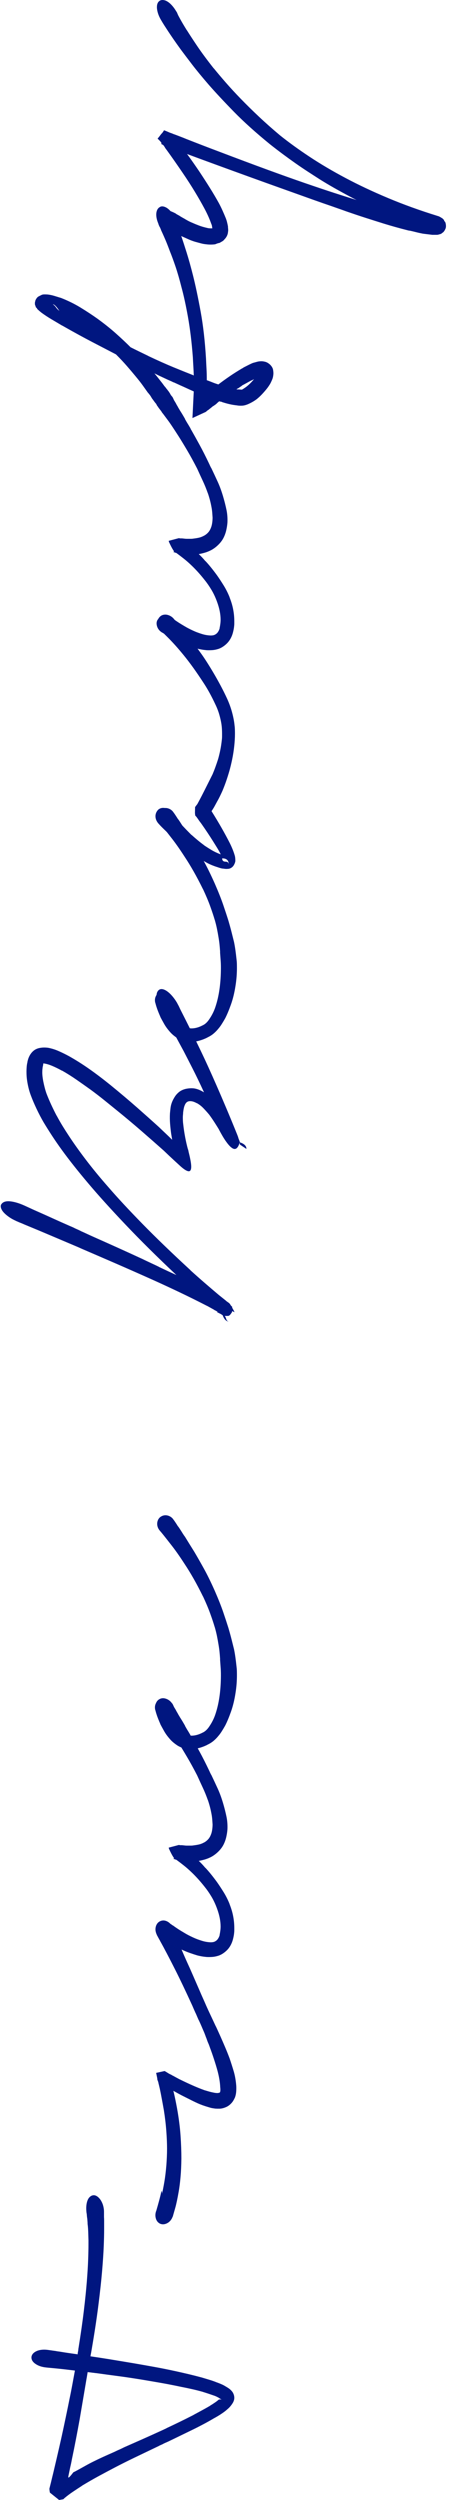 <svg width="68" height="378" viewBox="0 0 68 378" fill="none" xmlns="http://www.w3.org/2000/svg">
<path fillRule="evenodd" clipRule="evenodd" d="M14.037 331.935C14.223 331.895 14.405 331.923 14.585 332.015C14.765 332.109 14.934 332.252 15.093 332.444C15.253 332.636 15.39 332.87 15.502 333.141C15.615 333.414 15.691 333.717 15.731 334.049C15.744 334.181 15.751 334.305 15.751 334.417V334.865V335.225C15.764 335.37 15.771 335.557 15.771 335.783V336.42V337.118C15.771 337.769 15.751 338.603 15.711 339.62C15.672 340.636 15.589 341.892 15.463 343.387C15.336 344.882 15.143 346.645 14.884 348.679C14.625 350.712 14.263 353.071 13.797 355.755C13.771 355.861 13.755 355.941 13.748 355.994C13.741 356.048 13.731 356.107 13.718 356.173C13.718 356.187 13.715 356.201 13.708 356.213C13.701 356.227 13.698 356.247 13.698 356.274C14.535 356.393 15.466 356.536 16.489 356.702C17.512 356.869 18.734 357.071 20.156 357.31C21.086 357.469 22.09 357.646 23.166 357.838C24.242 358.031 25.392 358.26 26.614 358.526C27.226 358.658 27.866 358.805 28.538 358.964C29.209 359.125 29.89 359.297 30.581 359.482C30.927 359.589 31.278 359.695 31.637 359.801C31.996 359.907 32.349 360.028 32.694 360.16H32.674C32.873 360.227 33.08 360.303 33.292 360.389C33.504 360.476 33.69 360.558 33.849 360.638C34.036 360.744 34.248 360.871 34.488 361.017C34.727 361.163 34.926 361.329 35.085 361.516C35.231 361.675 35.342 361.871 35.415 362.103C35.487 362.336 35.504 362.565 35.464 362.791C35.425 362.965 35.368 363.117 35.295 363.25C35.221 363.383 35.138 363.509 35.046 363.629C34.899 363.828 34.754 363.994 34.608 364.127C34.461 364.259 34.308 364.392 34.149 364.525C33.91 364.712 33.64 364.901 33.342 365.093C33.042 365.286 32.72 365.475 32.375 365.661C31.857 365.968 31.315 366.27 30.75 366.568C30.186 366.867 29.671 367.13 29.205 367.355C28.514 367.688 27.858 368.007 27.233 368.312C26.608 368.618 26.016 368.903 25.458 369.17L24.78 369.469H24.8C24.681 369.535 24.558 369.595 24.432 369.648C24.306 369.701 24.189 369.755 24.083 369.807H24.103C22.654 370.499 21.399 371.1 20.335 371.611C19.273 372.122 18.31 372.605 17.445 373.056C16.582 373.508 15.751 373.949 14.954 374.381C14.157 374.814 13.306 375.302 12.402 375.847H12.422C12.011 376.113 11.565 376.405 11.087 376.724C10.609 377.043 10.157 377.382 9.732 377.74C9.719 377.767 9.699 377.79 9.672 377.811C9.646 377.83 9.619 377.853 9.592 377.88L8.954 378L7.559 376.884C7.533 376.763 7.516 376.671 7.509 376.604C7.503 376.538 7.496 376.475 7.489 376.415C7.483 376.356 7.48 376.312 7.48 376.286C7.546 376.032 7.622 375.731 7.709 375.379C7.795 375.026 7.871 374.711 7.937 374.431C7.977 374.272 8.017 374.11 8.057 373.944C8.097 373.777 8.137 373.607 8.177 373.435C8.469 372.199 8.731 371.073 8.964 370.056C9.197 369.04 9.406 368.097 9.592 367.226C9.778 366.356 9.948 365.551 10.1 364.815C10.253 364.077 10.397 363.376 10.529 362.711C10.622 362.273 10.701 361.881 10.768 361.535C10.835 361.19 10.897 360.858 10.957 360.539C11.017 360.22 11.077 359.895 11.137 359.562C11.197 359.23 11.266 358.851 11.346 358.426C10.137 358.279 9.19 358.174 8.506 358.107C7.821 358.041 7.333 357.994 7.041 357.968C6.974 357.954 6.914 357.947 6.861 357.947C6.237 357.867 5.722 357.678 5.317 357.379C4.911 357.081 4.729 356.738 4.768 356.353C4.795 356.167 4.875 356.001 5.007 355.855C5.141 355.709 5.317 355.586 5.535 355.486C5.755 355.386 6.008 355.32 6.293 355.286C6.579 355.253 6.881 355.257 7.2 355.297L8.475 355.477C8.582 355.503 8.698 355.522 8.824 355.536C8.951 355.549 9.087 355.568 9.233 355.596C9.539 355.649 9.898 355.705 10.31 355.765C10.721 355.825 11.207 355.894 11.764 355.974V355.844C11.764 355.798 11.772 355.755 11.785 355.716C11.797 355.662 11.807 355.612 11.815 355.566C11.822 355.52 11.831 355.463 11.845 355.396C11.858 355.33 11.865 355.27 11.865 355.217C11.865 355.164 11.871 355.11 11.884 355.058V355.077C12.23 352.925 12.503 351.018 12.701 349.356C12.901 347.696 13.05 346.231 13.15 344.961C13.25 343.693 13.317 342.6 13.349 341.683C13.383 340.766 13.399 339.975 13.399 339.31V338.733C13.386 338.228 13.373 337.799 13.36 337.447C13.346 337.095 13.326 336.786 13.3 336.521V336.54C13.287 336.46 13.277 336.377 13.27 336.291C13.263 336.205 13.26 336.108 13.26 336.002C13.246 335.856 13.236 335.726 13.23 335.614C13.223 335.5 13.206 335.37 13.18 335.225C13.167 335.118 13.156 335.009 13.15 334.895C13.143 334.783 13.127 334.666 13.099 334.547C13.099 334.52 13.096 334.484 13.09 334.437C13.083 334.391 13.08 334.355 13.08 334.328C13.053 334.035 13.053 333.753 13.08 333.48C13.107 333.208 13.159 332.962 13.24 332.743C13.32 332.524 13.429 332.344 13.569 332.205C13.708 332.066 13.864 331.975 14.037 331.935V331.935ZM13.978 358.745L13.658 358.706L13.34 358.666C13.326 358.666 13.317 358.662 13.31 358.656C13.303 358.649 13.293 358.645 13.28 358.645C13.254 358.805 13.226 358.965 13.2 359.125C13.174 359.283 13.148 359.442 13.12 359.603V359.583C12.96 360.54 12.791 361.539 12.612 362.582C12.432 363.626 12.25 364.699 12.064 365.802C11.891 366.759 11.709 367.739 11.515 368.742C11.323 369.746 11.114 370.785 10.887 371.86C10.847 372.087 10.804 372.306 10.758 372.519C10.712 372.732 10.662 372.951 10.609 373.177C10.569 373.362 10.529 373.555 10.489 373.755C10.449 373.954 10.409 374.147 10.369 374.333C10.357 374.399 10.347 374.462 10.34 374.522C10.333 374.582 10.35 374.608 10.389 374.602C10.429 374.595 10.506 374.532 10.618 374.413C10.732 374.294 10.895 374.093 11.107 373.814C11.16 373.788 11.22 373.757 11.286 373.725C11.353 373.692 11.399 373.669 11.426 373.655C11.918 373.389 12.406 373.12 12.891 372.847C13.376 372.575 13.811 372.346 14.196 372.159C14.675 371.921 15.156 371.692 15.641 371.472C16.127 371.252 16.595 371.044 17.047 370.845C17.206 370.778 17.365 370.706 17.526 370.626C17.685 370.545 17.844 370.473 18.004 370.405C18.07 370.379 18.194 370.323 18.373 370.237C18.552 370.151 18.695 370.081 18.801 370.027C19.585 369.682 20.459 369.297 21.422 368.871C22.385 368.445 23.505 367.941 24.78 367.356L24.941 367.276C25.047 367.236 25.153 367.184 25.259 367.117C25.831 366.851 26.445 366.559 27.103 366.24C27.761 365.921 28.455 365.576 29.186 365.203C29.238 365.177 29.299 365.144 29.365 365.104C29.432 365.064 29.492 365.031 29.545 365.005C29.89 364.818 30.259 364.618 30.65 364.406C31.043 364.194 31.431 363.975 31.817 363.749H31.797C32.063 363.589 32.312 363.43 32.544 363.269C32.777 363.111 32.967 362.965 33.113 362.832C33.179 362.805 33.255 362.792 33.342 362.792C33.428 362.792 33.504 362.805 33.57 362.832C33.518 362.792 33.451 362.749 33.372 362.702C33.292 362.656 33.206 362.6 33.113 362.533C32.82 362.373 32.588 362.267 32.415 362.214C32.109 362.107 31.817 362.008 31.538 361.915C31.258 361.822 30.987 361.736 30.72 361.655H30.74C30.17 361.496 29.618 361.356 29.086 361.237C28.555 361.117 28.017 361.005 27.471 360.899C26.409 360.673 25.405 360.477 24.462 360.31C23.519 360.145 22.608 359.988 21.731 359.842C20.375 359.616 19.094 359.423 17.884 359.264C16.675 359.104 15.592 358.959 14.634 358.824C14.568 358.813 14.508 358.805 14.455 358.805C14.402 358.805 14.349 358.799 14.296 358.784C14.243 358.773 14.19 358.765 14.137 358.765C14.084 358.765 14.031 358.759 13.977 358.745L13.978 358.745Z" fill="#001680"/>
<path fillRule="evenodd" clipRule="evenodd" d="M23.744 292.529C23.611 292.238 23.544 291.972 23.544 291.732C23.544 291.453 23.604 291.205 23.724 290.984C23.844 290.765 24.01 290.604 24.222 290.497C24.581 290.325 24.946 290.331 25.319 290.517C25.69 290.703 25.977 291.016 26.176 291.453C26.189 291.48 26.195 291.497 26.195 291.503C26.195 291.51 26.202 291.527 26.215 291.553C26.229 291.579 26.242 291.614 26.255 291.652C26.269 291.692 26.269 291.712 26.255 291.712C26.282 291.807 26.335 291.939 26.415 292.111C26.494 292.284 26.613 292.577 26.774 292.988C26.92 293.361 27.115 293.845 27.362 294.443C27.608 295.041 27.936 295.799 28.348 296.715C28.614 297.287 28.907 297.941 29.225 298.679C29.544 299.417 29.897 300.224 30.281 301.101C30.388 301.353 30.498 301.606 30.611 301.858C30.723 302.111 30.839 302.37 30.959 302.636C31.145 303.074 31.348 303.53 31.567 304.001C31.787 304.473 32.016 304.96 32.255 305.466L32.674 306.364V306.344C32.793 306.596 32.913 306.855 33.032 307.121C33.151 307.387 33.272 307.652 33.392 307.917C33.617 308.423 33.846 308.948 34.078 309.493C34.312 310.038 34.54 310.608 34.766 311.206C34.979 311.831 35.185 312.476 35.384 313.14C35.584 313.804 35.716 314.555 35.783 315.393C35.796 315.672 35.793 315.954 35.773 316.24C35.753 316.525 35.696 316.808 35.604 317.087C35.523 317.273 35.434 317.45 35.334 317.616C35.235 317.782 35.112 317.937 34.966 318.083C34.687 318.363 34.381 318.555 34.049 318.661H34.069C33.776 318.768 33.514 318.824 33.282 318.831C33.049 318.837 32.826 318.833 32.614 318.821C32.414 318.794 32.278 318.774 32.205 318.761C32.132 318.747 32.063 318.734 31.996 318.721C31.983 318.721 31.969 318.718 31.956 318.711C31.943 318.705 31.93 318.701 31.916 318.701L31.577 318.602C30.939 318.415 30.408 318.225 29.983 318.033C29.557 317.841 29.139 317.639 28.727 317.426C28.514 317.319 28.328 317.226 28.169 317.147C28.009 317.067 27.843 316.984 27.671 316.897C27.498 316.81 27.301 316.707 27.082 316.588C26.863 316.469 26.587 316.316 26.255 316.13C26.362 316.555 26.458 316.977 26.544 317.395C26.63 317.814 26.721 318.276 26.814 318.781C27.079 320.256 27.255 321.621 27.341 322.877C27.428 324.132 27.471 325.292 27.471 326.356C27.459 327.418 27.415 328.359 27.341 329.175C27.269 329.993 27.179 330.707 27.072 331.318C26.887 332.395 26.71 333.229 26.544 333.821C26.378 334.412 26.262 334.82 26.195 335.046C26.195 335.073 26.192 335.09 26.186 335.096C26.179 335.102 26.176 335.113 26.176 335.125C26.176 335.14 26.169 335.145 26.156 335.145C25.983 335.611 25.707 335.942 25.329 336.142C24.949 336.342 24.588 336.368 24.242 336.222C23.923 336.063 23.71 335.801 23.604 335.434C23.498 335.07 23.511 334.694 23.644 334.308V334.348C24.03 333.02 24.272 332.115 24.371 331.638C24.471 331.159 24.528 331.173 24.542 331.678C24.648 331.226 24.764 330.634 24.89 329.903C25.016 329.173 25.118 328.322 25.198 327.352C25.226 326.981 25.249 326.581 25.269 326.155C25.289 325.731 25.299 325.299 25.299 324.86C25.299 324.103 25.262 323.223 25.188 322.219C25.115 321.215 24.992 320.169 24.82 319.08C24.674 318.257 24.535 317.495 24.401 316.798C24.269 316.1 24.136 315.499 24.003 314.993C24.003 314.981 23.996 314.941 23.983 314.874C23.97 314.808 23.95 314.755 23.923 314.715C23.923 314.702 23.92 314.678 23.914 314.645C23.907 314.613 23.903 314.589 23.903 314.575C23.903 314.602 23.897 314.602 23.883 314.575L23.844 314.535C23.844 314.495 23.837 314.422 23.823 314.316C23.811 314.209 23.791 314.097 23.764 313.978C23.738 313.858 23.713 313.744 23.694 313.638C23.673 313.532 23.657 313.459 23.644 313.419L24.92 313.14C24.933 313.14 24.979 313.164 25.059 313.21C25.138 313.257 25.226 313.309 25.319 313.37C25.412 313.429 25.498 313.482 25.577 313.529C25.657 313.576 25.704 313.599 25.717 313.599L25.836 313.658C25.904 313.686 25.967 313.718 26.026 313.758C26.086 313.799 26.143 313.83 26.195 313.858L26.176 313.838C26.242 313.865 26.285 313.888 26.305 313.908C26.325 313.928 26.382 313.957 26.474 313.997C26.581 314.064 26.701 314.13 26.834 314.196C26.966 314.263 27.072 314.323 27.152 314.376L27.132 314.356C27.916 314.742 28.61 315.067 29.215 315.332C29.82 315.599 30.381 315.824 30.899 316.011H30.879C31.105 316.077 31.332 316.144 31.557 316.209C31.783 316.276 32.029 316.336 32.295 316.389C32.401 316.415 32.513 316.436 32.634 316.449C32.753 316.462 32.84 316.469 32.893 316.469C33.052 316.469 33.178 316.442 33.271 316.389C33.325 316.362 33.358 316.276 33.372 316.13C33.385 315.984 33.378 315.805 33.352 315.592C33.339 315.22 33.294 314.818 33.221 314.385C33.148 313.955 33.052 313.519 32.933 313.079C32.787 312.549 32.614 311.978 32.414 311.366C32.215 310.754 32.023 310.204 31.837 309.711C31.783 309.566 31.733 309.426 31.687 309.292C31.64 309.16 31.584 309.021 31.517 308.874C31.451 308.729 31.395 308.582 31.348 308.436C31.302 308.29 31.252 308.157 31.199 308.037C31.172 307.984 31.152 307.932 31.139 307.877C31.125 307.825 31.105 307.771 31.079 307.719C31.052 307.639 31.026 307.566 30.999 307.499C30.972 307.433 30.946 307.367 30.919 307.3C30.773 306.968 30.637 306.652 30.511 306.352C30.384 306.054 30.248 305.751 30.102 305.446V305.466C30.022 305.293 29.946 305.121 29.873 304.948C29.8 304.775 29.724 304.596 29.643 304.41V304.43C29.564 304.257 29.478 304.064 29.384 303.852C29.292 303.64 29.205 303.439 29.126 303.253C28.089 300.994 27.225 299.183 26.534 297.823C25.843 296.46 25.325 295.46 24.979 294.822C24.834 294.542 24.708 294.307 24.601 294.115C24.495 293.922 24.401 293.752 24.321 293.606C24.308 293.58 24.295 293.556 24.281 293.537C24.269 293.516 24.255 293.493 24.242 293.467L24.262 293.487C24.169 293.327 24.083 293.174 24.003 293.028C23.923 292.882 23.837 292.723 23.744 292.549L23.744 292.529Z" fill="#001680"/>
<path fillRule="evenodd" clipRule="evenodd" d="M23.844 259.002C23.644 258.71 23.544 258.385 23.544 258.026C23.544 257.8 23.587 257.594 23.674 257.408C23.761 257.222 23.897 257.07 24.083 256.95C24.388 256.75 24.734 256.714 25.118 256.841C25.505 256.967 25.816 257.202 26.056 257.548V257.527C26.109 257.594 26.146 257.651 26.166 257.697C26.186 257.744 26.209 257.787 26.235 257.827C26.249 257.854 26.255 257.871 26.255 257.877C26.255 257.884 26.262 257.9 26.275 257.926C26.302 257.993 26.338 258.066 26.385 258.146C26.431 258.225 26.508 258.352 26.614 258.524C26.654 258.605 26.694 258.681 26.734 258.754C26.774 258.827 26.827 258.916 26.893 259.022C26.933 259.102 26.973 259.176 27.012 259.242C27.052 259.309 27.099 259.388 27.152 259.481V259.461C27.179 259.528 27.218 259.601 27.272 259.68C27.325 259.76 27.372 259.833 27.412 259.899C27.505 260.046 27.604 260.209 27.71 260.388C27.817 260.567 27.923 260.75 28.03 260.936H28.009C28.09 261.082 28.173 261.229 28.259 261.375C28.345 261.522 28.435 261.667 28.527 261.813L28.787 262.252C28.826 262.319 28.86 262.384 28.887 262.451C28.914 262.518 28.94 262.564 28.966 262.59C29.338 263.242 29.757 263.992 30.221 264.842C30.687 265.693 31.179 266.664 31.696 267.752C31.724 267.806 31.75 267.866 31.777 267.932C31.803 267.999 31.83 268.052 31.857 268.092C31.883 268.159 31.91 268.215 31.936 268.261C31.963 268.308 31.989 268.351 32.016 268.391C32.321 269.029 32.641 269.71 32.972 270.434C33.305 271.159 33.604 271.992 33.869 272.935C34.029 273.493 34.172 274.072 34.298 274.669C34.424 275.267 34.474 275.906 34.447 276.583C34.421 276.942 34.364 277.317 34.278 277.71C34.192 278.101 34.063 278.477 33.889 278.835C33.703 279.222 33.441 279.583 33.102 279.922C32.763 280.26 32.401 280.537 32.016 280.749C31.684 280.921 31.358 281.055 31.04 281.148C30.72 281.24 30.408 281.314 30.102 281.367C30.435 281.672 30.767 282.025 31.099 282.423V282.403C31.365 282.682 31.64 282.999 31.926 283.35C32.212 283.703 32.522 284.105 32.853 284.556C33.172 285.008 33.508 285.516 33.859 286.081C34.212 286.646 34.521 287.261 34.787 287.925L34.767 287.905C35.019 288.53 35.201 289.141 35.314 289.738C35.428 290.336 35.484 290.929 35.484 291.513V291.871C35.484 292.004 35.478 292.118 35.464 292.209C35.438 292.529 35.374 292.874 35.274 293.247C35.175 293.619 35.032 293.958 34.846 294.264C34.647 294.596 34.384 294.891 34.059 295.149C33.733 295.41 33.411 295.592 33.092 295.698C32.76 295.805 32.447 295.869 32.155 295.887C31.863 295.907 31.577 295.911 31.298 295.898C31.006 295.871 30.75 295.837 30.531 295.798C30.311 295.758 30.095 295.711 29.883 295.658C29.538 295.553 29.192 295.439 28.847 295.32C28.501 295.199 28.163 295.067 27.83 294.92C27.325 294.695 26.857 294.479 26.424 294.272C25.993 294.067 25.664 293.898 25.438 293.766C25.332 293.698 25.239 293.64 25.159 293.585C25.079 293.533 25.006 293.486 24.94 293.446H24.959C24.906 293.419 24.857 293.396 24.81 293.376C24.764 293.356 24.728 293.333 24.7 293.307L24.542 293.227C24.156 292.987 23.903 292.672 23.784 292.281C23.665 291.888 23.698 291.553 23.883 291.273C24.043 291.087 24.225 290.952 24.432 290.865C24.638 290.779 24.847 290.735 25.059 290.735C25.206 290.735 25.352 290.752 25.498 290.786C25.644 290.817 25.79 290.875 25.937 290.954C25.963 290.982 25.993 291.008 26.026 291.034C26.06 291.061 26.103 291.087 26.156 291.114L26.136 291.094C26.162 291.121 26.192 291.141 26.226 291.154C26.259 291.167 26.295 291.194 26.335 291.233C26.481 291.339 26.691 291.482 26.963 291.663C27.235 291.841 27.611 292.07 28.09 292.35C28.315 292.483 28.571 292.619 28.857 292.758C29.143 292.897 29.398 293.015 29.623 293.108C29.916 293.227 30.245 293.343 30.611 293.456C30.976 293.569 31.352 293.64 31.736 293.665C31.897 293.68 32.052 293.675 32.205 293.655C32.358 293.635 32.487 293.592 32.594 293.525C32.767 293.433 32.909 293.3 33.022 293.127C33.135 292.955 33.218 292.768 33.272 292.569L33.252 292.589C33.358 292.097 33.411 291.665 33.411 291.293C33.411 290.483 33.239 289.599 32.893 288.643C32.641 287.939 32.348 287.31 32.016 286.759C31.684 286.207 31.345 285.72 30.999 285.293C30.654 284.856 30.315 284.454 29.983 284.088C29.651 283.722 29.344 283.406 29.066 283.141C28.64 282.73 28.226 282.363 27.82 282.045C27.415 281.726 27.04 281.44 26.694 281.188C26.602 281.174 26.481 281.134 26.335 281.068H26.235L26.375 280.948C26.348 280.935 26.285 280.849 26.186 280.69C26.086 280.529 25.986 280.351 25.887 280.151C25.788 279.952 25.7 279.773 25.627 279.612C25.554 279.453 25.538 279.367 25.577 279.354L27.092 278.955L27.412 279.016L27.311 278.976C27.392 278.988 27.471 278.995 27.551 278.995C27.631 278.995 27.704 279.002 27.77 279.016C27.81 279.016 27.846 279.019 27.88 279.025C27.913 279.031 27.943 279.035 27.969 279.035C28.076 279.047 28.173 279.056 28.259 279.056H28.547H28.925C29.06 279.056 29.199 279.042 29.344 279.016C29.585 278.988 29.83 278.948 30.082 278.895C30.335 278.842 30.588 278.749 30.839 278.616C31.066 278.51 31.282 278.351 31.487 278.139C31.694 277.925 31.857 277.647 31.976 277.3V277.32C32.056 277.081 32.112 276.835 32.145 276.583C32.178 276.331 32.195 276.084 32.195 275.846C32.182 275.62 32.165 275.38 32.145 275.127C32.125 274.876 32.095 274.637 32.056 274.41C31.976 273.959 31.886 273.546 31.787 273.175C31.687 272.803 31.584 272.464 31.478 272.158V272.178C31.238 271.5 30.986 270.88 30.72 270.314C30.455 269.75 30.169 269.128 29.863 268.45C29.344 267.441 28.837 266.513 28.338 265.67C27.84 264.826 27.405 264.112 27.032 263.527C26.648 262.93 26.322 262.431 26.056 262.033C25.79 261.633 25.551 261.294 25.339 261.016C25.219 260.857 25.113 260.713 25.019 260.587C24.926 260.461 24.84 260.344 24.76 260.239C24.708 260.172 24.654 260.106 24.601 260.039C24.548 259.973 24.502 259.907 24.462 259.839L24.482 259.859C24.455 259.807 24.428 259.767 24.402 259.74C24.308 259.62 24.215 259.501 24.123 259.381C24.03 259.262 23.937 259.128 23.844 258.983V259.002Z" fill="#001680"/>
<path fillRule="evenodd" clipRule="evenodd" d="M23.983 259.961C23.903 259.761 23.837 259.586 23.784 259.433C23.731 259.28 23.685 259.137 23.645 259.004C23.605 258.872 23.565 258.725 23.525 258.566L23.505 258.526C23.412 258.115 23.472 257.742 23.685 257.41C23.897 257.078 24.189 256.878 24.561 256.812C24.907 256.786 25.219 256.878 25.498 257.09C25.778 257.304 25.97 257.576 26.076 257.908V257.887C26.103 257.981 26.119 258.054 26.126 258.108C26.133 258.161 26.136 258.22 26.136 258.287C26.136 258.353 26.143 258.453 26.156 258.585C26.169 258.719 26.209 258.925 26.275 259.204C26.302 259.309 26.316 259.39 26.316 259.443C26.383 259.669 26.475 259.941 26.595 260.26C26.714 260.579 26.906 260.931 27.173 261.317H27.193C27.325 261.502 27.491 261.691 27.69 261.885C27.89 262.077 28.129 262.226 28.408 262.333C28.515 262.359 28.615 262.383 28.708 262.402C28.801 262.422 28.9 262.433 29.006 262.433C29.258 262.433 29.525 262.396 29.803 262.322C30.082 262.25 30.375 262.133 30.68 261.974C31.08 261.801 31.445 261.449 31.777 260.917C31.963 260.638 32.132 260.34 32.286 260.021C32.438 259.702 32.568 259.37 32.674 259.025C33.152 257.549 33.411 255.796 33.451 253.762C33.464 253.177 33.455 252.662 33.421 252.218C33.388 251.772 33.358 251.363 33.332 250.992V250.773C33.305 250.386 33.275 250.034 33.242 249.715C33.209 249.397 33.159 249.045 33.093 248.66C33.027 248.247 32.95 247.826 32.863 247.394C32.777 246.962 32.66 246.494 32.514 245.988V246.008C32.342 245.423 32.12 244.752 31.846 243.996C31.575 243.239 31.206 242.361 30.74 241.364V241.384C30.249 240.388 29.774 239.487 29.316 238.683C28.857 237.879 28.416 237.158 27.99 236.52C27.551 235.842 27.16 235.261 26.814 234.776C26.469 234.291 26.162 233.883 25.897 233.55C25.431 232.953 25.067 232.488 24.8 232.155C24.535 231.824 24.336 231.585 24.203 231.437C24.176 231.397 24.15 231.366 24.123 231.338C23.91 231.046 23.804 230.733 23.804 230.401C23.804 230.202 23.844 230.013 23.923 229.832C24.003 229.654 24.116 229.504 24.263 229.385C24.515 229.199 24.78 229.105 25.06 229.105C25.272 229.105 25.481 229.155 25.688 229.255C25.894 229.354 26.07 229.498 26.215 229.683C26.229 229.697 26.235 229.71 26.235 229.723C26.235 229.737 26.242 229.744 26.255 229.744C26.31 229.81 26.378 229.906 26.465 230.033C26.552 230.159 26.668 230.335 26.814 230.56C26.84 230.614 26.873 230.667 26.913 230.72C26.953 230.773 27 230.834 27.052 230.9C27.119 230.993 27.186 231.092 27.253 231.199C27.319 231.305 27.392 231.417 27.471 231.538C27.525 231.618 27.574 231.697 27.621 231.777C27.668 231.856 27.724 231.943 27.791 232.036C27.817 232.089 27.851 232.14 27.89 232.185C27.93 232.231 27.964 232.281 27.99 232.335V232.315C28.176 232.621 28.388 232.965 28.628 233.351C28.867 233.737 29.132 234.162 29.425 234.627C29.85 235.345 30.329 236.181 30.86 237.138C31.392 238.094 31.949 239.231 32.534 240.547C33.08 241.796 33.504 242.869 33.811 243.766C34.116 244.662 34.376 245.451 34.588 246.127C34.787 246.805 34.953 247.41 35.086 247.942C35.219 248.473 35.338 248.952 35.445 249.377C35.524 249.762 35.594 250.172 35.654 250.603C35.713 251.034 35.77 251.503 35.824 252.007C35.849 252.195 35.867 252.403 35.874 252.636C35.88 252.868 35.882 253.098 35.882 253.324C35.882 253.709 35.867 254.131 35.834 254.59C35.799 255.049 35.743 255.523 35.664 256.014C35.504 257.05 35.275 257.988 34.976 258.825C34.677 259.662 34.388 260.353 34.109 260.898C33.977 261.137 33.817 261.406 33.63 261.705C33.445 262.005 33.259 262.259 33.073 262.473C32.861 262.738 32.621 262.984 32.355 263.21C32.089 263.436 31.771 263.635 31.398 263.808H31.418C30.993 264.021 30.568 264.183 30.143 264.297C29.717 264.408 29.299 264.465 28.887 264.465C28.581 264.465 28.328 264.446 28.129 264.406C27.611 264.299 27.167 264.12 26.794 263.868C26.422 263.615 26.109 263.357 25.857 263.09C25.431 262.625 25.1 262.179 24.861 261.755C24.621 261.33 24.429 260.978 24.282 260.699L24.302 260.718C24.169 260.413 24.063 260.161 23.983 259.961L23.983 259.961Z" fill="#001680"/>
<path fillRule="evenodd" clipRule="evenodd" d="M36.321 172.716C36.321 172.704 36.315 172.694 36.301 172.687C36.288 172.679 36.275 172.664 36.262 172.637L36.321 172.756C36.268 172.89 36.209 173.033 36.142 173.185C36.076 173.338 35.989 173.467 35.882 173.573C35.776 173.681 35.65 173.731 35.504 173.723C35.358 173.717 35.175 173.621 34.956 173.435C34.737 173.249 34.477 172.943 34.178 172.517C33.88 172.092 33.531 171.501 33.133 170.743L33.152 170.764C32.966 170.458 32.74 170.099 32.475 169.687C32.209 169.275 31.943 168.889 31.677 168.531C31.411 168.212 31.123 167.89 30.81 167.564C30.498 167.239 30.155 166.976 29.783 166.776V166.797C29.598 166.69 29.414 166.61 29.235 166.558C29.056 166.505 28.874 166.485 28.688 166.498C28.421 166.524 28.216 166.664 28.07 166.916C27.963 167.115 27.887 167.328 27.84 167.555C27.793 167.78 27.757 168.013 27.73 168.252V168.372C27.717 168.478 27.707 168.581 27.7 168.68C27.694 168.78 27.69 168.877 27.69 168.97C27.69 169.103 27.694 169.262 27.7 169.447C27.707 169.634 27.724 169.813 27.75 169.986C27.817 170.61 27.913 171.258 28.04 171.929C28.166 172.6 28.309 173.222 28.468 173.794C28.481 173.794 28.488 173.8 28.488 173.813C28.488 173.826 28.491 173.836 28.498 173.843C28.504 173.85 28.507 173.866 28.507 173.893C28.534 173.985 28.552 174.062 28.557 174.123C28.564 174.181 28.574 174.226 28.587 174.252C28.867 175.367 28.99 176.135 28.957 176.554C28.923 176.972 28.764 177.149 28.478 177.083C28.193 177.015 27.803 176.76 27.312 176.315C26.82 175.87 26.255 175.348 25.617 174.75L24.8 173.972C23.724 173.016 22.588 172.02 21.392 170.982C20.196 169.945 18.973 168.923 17.725 167.913C17.087 167.394 16.442 166.873 15.791 166.348C15.14 165.824 14.462 165.302 13.758 164.784C13.053 164.279 12.333 163.771 11.595 163.259C10.857 162.747 10.123 162.285 9.392 161.873V161.893C8.914 161.628 8.453 161.399 8.007 161.206C7.563 161.012 7.16 160.884 6.802 160.817H6.841C6.682 160.804 6.601 160.791 6.601 160.777H6.582L6.601 160.717L6.582 160.757L6.562 160.817L6.522 161.075L6.442 161.435L6.462 161.395C6.436 161.542 6.419 161.681 6.412 161.814C6.406 161.947 6.403 162.06 6.403 162.152C6.403 162.339 6.416 162.548 6.442 162.781C6.469 163.012 6.502 163.236 6.543 163.448C6.609 163.78 6.682 164.103 6.762 164.415C6.841 164.727 6.934 165.036 7.041 165.342C7.266 165.927 7.513 166.505 7.778 167.076C8.045 167.647 8.31 168.185 8.575 168.69V168.671C8.882 169.242 9.193 169.787 9.512 170.305C9.831 170.823 10.15 171.321 10.469 171.8C10.827 172.345 11.214 172.907 11.625 173.484C12.037 174.062 12.485 174.67 12.97 175.308C13.456 175.946 13.984 176.614 14.555 177.311C15.127 178.009 15.758 178.749 16.449 179.534C17.792 181.089 19.492 182.919 21.551 185.025C23.612 187.131 26.043 189.473 28.847 192.052H28.827C29.545 192.703 30.269 193.344 31 193.975C31.731 194.606 32.435 195.208 33.113 195.778C33.458 196.057 33.791 196.324 34.109 196.576C34.149 196.603 34.189 196.636 34.229 196.676C34.268 196.715 34.308 196.749 34.348 196.775L34.568 196.934C34.62 196.961 34.68 197.009 34.747 197.075C34.814 197.141 34.886 197.247 34.966 197.393L35.165 197.592V197.731C35.218 197.826 35.275 197.925 35.335 198.031C35.395 198.137 35.458 198.263 35.524 198.41L35.145 198.23V198.349C35.145 198.376 35.138 198.396 35.125 198.41C35.032 198.556 34.953 198.669 34.886 198.749C34.82 198.829 34.757 198.885 34.697 198.918C34.637 198.951 34.578 198.968 34.518 198.968H34.308H34.209C34.103 198.968 34.026 198.961 33.98 198.948C33.933 198.934 33.87 198.901 33.791 198.848V198.869C33.71 198.855 33.65 198.831 33.61 198.798C33.57 198.766 33.531 198.735 33.491 198.709L32.853 198.389L32.953 198.33C32.926 198.303 32.873 198.276 32.793 198.25L32.813 198.27C32.773 198.244 32.74 198.22 32.714 198.2C32.687 198.181 32.641 198.157 32.574 198.131L32.495 198.091C32.468 198.078 32.442 198.057 32.415 198.031C32.228 197.925 32.056 197.829 31.897 197.742C31.737 197.656 31.564 197.559 31.378 197.453L31.398 197.473C29.923 196.715 28.521 196.021 27.192 195.39C25.864 194.759 24.581 194.164 23.345 193.606C21.299 192.689 19.342 191.825 17.475 191.014C15.609 190.205 13.977 189.5 12.582 188.901C12.396 188.821 12.223 188.746 12.064 188.672C11.904 188.6 11.744 188.53 11.585 188.464C10.708 188.091 9.861 187.733 9.044 187.387C8.227 187.042 7.473 186.723 6.782 186.43C6.091 186.138 5.479 185.881 4.947 185.663C4.417 185.444 3.991 185.268 3.672 185.134C3.526 185.068 3.396 185.011 3.283 184.965C3.171 184.919 3.061 184.876 2.955 184.836C2.835 184.782 2.722 184.733 2.615 184.687C2.509 184.64 2.423 184.604 2.357 184.577H2.377C2.017 184.417 1.689 184.235 1.39 184.029C1.091 183.823 0.839 183.613 0.632 183.4C0.426 183.188 0.28 182.975 0.194 182.763C0.108 182.551 0.091 182.357 0.144 182.184C0.33 181.813 0.702 181.626 1.26 181.626C1.539 181.626 1.868 181.674 2.247 181.766C2.626 181.859 3.021 181.992 3.432 182.165C3.592 182.231 3.765 182.308 3.951 182.395C4.137 182.481 4.389 182.597 4.709 182.743C4.934 182.849 5.207 182.972 5.526 183.112C5.845 183.251 6.227 183.421 6.672 183.62C7.117 183.818 7.632 184.052 8.217 184.317C8.801 184.584 9.472 184.883 10.23 185.214C10.403 185.294 10.578 185.371 10.758 185.444C10.937 185.517 11.12 185.6 11.306 185.692H11.286C11.432 185.759 11.588 185.829 11.755 185.902C11.921 185.976 12.084 186.051 12.243 186.132H12.223C12.528 186.264 12.844 186.407 13.169 186.56C13.496 186.712 13.837 186.869 14.196 187.028C15.246 187.494 16.399 188.008 17.655 188.573C18.91 189.138 20.229 189.739 21.611 190.378C21.824 190.484 22.029 190.584 22.23 190.676C22.428 190.769 22.641 190.869 22.867 190.975C23.04 191.054 23.239 191.148 23.465 191.254C23.691 191.36 23.897 191.46 24.083 191.553H24.063C24.926 191.965 25.811 192.377 26.714 192.789C23.831 190.078 21.259 187.533 19 185.154C16.741 182.776 14.861 180.696 13.36 178.916C12.562 177.973 11.835 177.086 11.177 176.254C10.519 175.424 9.918 174.633 9.372 173.882C8.828 173.132 8.33 172.411 7.878 171.72C7.427 171.029 7.001 170.351 6.601 169.687C6.23 169.049 5.871 168.365 5.526 167.635C5.181 166.903 4.894 166.231 4.669 165.621C4.536 165.276 4.42 164.897 4.319 164.484C4.22 164.073 4.143 163.674 4.091 163.288C4.064 163.102 4.044 162.909 4.031 162.711C4.018 162.512 4.011 162.278 4.011 162.013C4.011 161.786 4.021 161.548 4.041 161.296C4.06 161.044 4.104 160.791 4.17 160.538L4.15 160.558C4.177 160.438 4.213 160.301 4.26 160.149C4.306 159.997 4.369 159.841 4.45 159.681C4.529 159.522 4.632 159.361 4.758 159.202C4.885 159.044 5.04 158.897 5.227 158.764C5.453 158.617 5.692 158.518 5.945 158.465C6.197 158.412 6.436 158.385 6.662 158.385C6.795 158.385 6.911 158.388 7.011 158.396C7.11 158.402 7.206 158.412 7.299 158.425C7.844 158.531 8.373 158.697 8.885 158.924C9.396 159.149 9.911 159.401 10.429 159.681C11.452 160.253 12.475 160.897 13.499 161.614C14.522 162.332 15.585 163.136 16.688 164.026C18.19 165.249 19.545 166.392 20.754 167.454C21.963 168.518 23.073 169.508 24.083 170.424C24.429 170.757 24.77 171.082 25.11 171.401C25.448 171.72 25.771 172.032 26.076 172.338C26.05 172.179 26.023 172.02 25.997 171.859C25.97 171.7 25.944 171.541 25.917 171.382C25.851 170.89 25.797 170.395 25.758 169.897C25.718 169.398 25.71 168.883 25.738 168.352C25.764 168.072 25.794 167.794 25.827 167.514C25.861 167.235 25.93 166.957 26.036 166.677C26.143 166.398 26.292 166.11 26.485 165.81C26.678 165.511 26.926 165.249 27.233 165.023C27.551 164.811 27.907 164.672 28.299 164.604C28.691 164.537 29.053 164.525 29.384 164.564C29.651 164.604 29.91 164.678 30.163 164.784C30.415 164.89 30.66 165.016 30.9 165.162C30.262 163.78 29.684 162.58 29.166 161.565C28.648 160.548 28.196 159.669 27.811 158.924C27.225 157.847 26.734 156.941 26.335 156.203C25.937 155.465 25.597 154.851 25.319 154.358C25.292 154.307 25.259 154.253 25.219 154.199C25.179 154.146 25.147 154.087 25.119 154.02L25.139 154.04C25.032 153.854 24.926 153.668 24.82 153.481C24.714 153.296 24.608 153.11 24.502 152.925C24.235 152.472 24.036 152.043 23.903 151.638C23.771 151.233 23.704 150.878 23.704 150.571C23.704 150.187 23.817 149.894 24.043 149.694L24.162 149.615C24.322 149.535 24.508 149.526 24.72 149.585C24.933 149.645 25.159 149.764 25.398 149.945C25.637 150.124 25.88 150.359 26.126 150.652C26.372 150.944 26.602 151.269 26.814 151.629C26.88 151.761 26.94 151.874 26.993 151.967C27.046 152.06 27.106 152.18 27.172 152.326C27.226 152.445 27.292 152.585 27.372 152.744C27.451 152.903 27.558 153.114 27.69 153.372C27.823 153.631 27.984 153.947 28.169 154.318C28.355 154.691 28.581 155.144 28.847 155.674C29.272 156.539 29.813 157.654 30.471 159.023C31.129 160.391 31.91 162.106 32.813 164.166C33.252 165.162 33.743 166.306 34.288 167.595C34.834 168.883 35.385 170.219 35.942 171.601C35.969 171.668 36 171.747 36.033 171.84C36.066 171.933 36.095 172.032 36.123 172.139L36.281 172.537C36.281 172.564 36.288 172.591 36.301 172.616C36.301 172.63 36.305 172.637 36.312 172.637C36.318 172.637 36.321 172.643 36.321 172.656C36.335 172.67 36.341 172.684 36.341 172.696L36.321 172.716ZM33.71 198.829C33.926 198.829 34.093 198.931 34.211 199.291C34.329 199.676 34.48 199.83 34.712 199.83C34.26 199.83 33.926 199.445 33.71 198.829ZM37.322 173.718L36.321 173.05V172.716C36.999 172.944 37.322 173.266 37.322 173.718Z" fill="#001680"/>
<path fillRule="evenodd" clipRule="evenodd" d="M23.983 153.023C23.903 152.823 23.837 152.647 23.784 152.494C23.731 152.342 23.685 152.199 23.645 152.066C23.605 151.933 23.565 151.786 23.525 151.628L23.505 151.588C23.412 151.177 23.472 150.804 23.685 150.472C23.897 150.14 24.189 149.94 24.561 149.874C24.907 149.848 25.219 149.94 25.498 150.152C25.778 150.365 25.97 150.638 26.076 150.97V150.949C26.103 151.043 26.119 151.115 26.126 151.169C26.133 151.223 26.136 151.282 26.136 151.349C26.136 151.415 26.143 151.515 26.156 151.647C26.169 151.78 26.209 151.987 26.275 152.266C26.302 152.371 26.316 152.451 26.316 152.505C26.383 152.73 26.475 153.003 26.595 153.322C26.714 153.641 26.906 153.992 27.173 154.379H27.193C27.325 154.564 27.491 154.753 27.69 154.946C27.89 155.139 28.129 155.288 28.408 155.395C28.515 155.421 28.615 155.445 28.708 155.464C28.801 155.484 28.9 155.494 29.006 155.494C29.258 155.494 29.525 155.457 29.803 155.384C30.082 155.312 30.375 155.195 30.68 155.036C31.08 154.863 31.445 154.511 31.777 153.979C31.963 153.7 32.132 153.401 32.286 153.083C32.438 152.764 32.568 152.432 32.674 152.087C33.152 150.611 33.411 148.858 33.451 146.823C33.464 146.239 33.455 145.724 33.421 145.279C33.388 144.834 33.358 144.425 33.332 144.054V143.835C33.305 143.448 33.275 143.096 33.242 142.777C33.209 142.459 33.159 142.107 33.093 141.722C33.027 141.309 32.95 140.888 32.863 140.456C32.777 140.024 32.66 139.556 32.514 139.05V139.07C32.342 138.485 32.12 137.814 31.846 137.057C31.575 136.3 31.206 135.423 30.74 134.426V134.446C30.249 133.449 29.774 132.549 29.316 131.745C28.857 130.941 28.416 130.22 27.99 129.582C27.551 128.904 27.16 128.323 26.814 127.838C26.469 127.353 26.162 126.944 25.897 126.612C25.431 126.014 25.067 125.549 24.8 125.217C24.535 124.886 24.336 124.646 24.203 124.499C24.176 124.459 24.15 124.427 24.123 124.4C23.91 124.108 23.804 123.795 23.804 123.463C23.804 123.264 23.844 123.074 23.923 122.894C24.003 122.715 24.116 122.565 24.263 122.447C24.515 122.261 24.78 122.167 25.06 122.167C25.272 122.167 25.481 122.217 25.688 122.317C25.894 122.416 26.07 122.559 26.215 122.745C26.229 122.759 26.235 122.772 26.235 122.785C26.235 122.799 26.242 122.806 26.255 122.806C26.31 122.872 26.378 122.968 26.465 123.094C26.552 123.221 26.668 123.397 26.814 123.622C26.84 123.676 26.873 123.729 26.913 123.781C26.953 123.835 27 123.895 27.052 123.961C27.119 124.055 27.186 124.153 27.253 124.261C27.319 124.367 27.392 124.479 27.471 124.599C27.525 124.68 27.574 124.758 27.621 124.838C27.668 124.918 27.724 125.005 27.791 125.098C27.817 125.151 27.851 125.201 27.89 125.247C27.93 125.293 27.964 125.343 27.99 125.396V125.376C28.176 125.683 28.388 126.027 28.628 126.413C28.867 126.799 29.132 127.224 29.425 127.689C29.85 128.406 30.329 129.242 30.86 130.2C31.392 131.156 31.949 132.293 32.534 133.609C33.08 134.857 33.504 135.931 33.811 136.828C34.116 137.724 34.376 138.512 34.588 139.189C34.787 139.867 34.953 140.472 35.086 141.004C35.219 141.535 35.338 142.014 35.445 142.439C35.524 142.824 35.594 143.234 35.654 143.664C35.713 144.096 35.77 144.565 35.824 145.069C35.849 145.256 35.867 145.465 35.874 145.698C35.88 145.93 35.882 146.16 35.882 146.386C35.882 146.771 35.867 147.193 35.834 147.652C35.799 148.11 35.743 148.585 35.664 149.076C35.504 150.112 35.275 151.049 34.976 151.887C34.677 152.724 34.388 153.415 34.109 153.96C33.977 154.199 33.817 154.468 33.63 154.766C33.445 155.067 33.259 155.321 33.073 155.535C32.861 155.8 32.621 156.046 32.355 156.271C32.089 156.498 31.771 156.697 31.398 156.869H31.418C30.993 157.083 30.568 157.245 30.143 157.359C29.717 157.47 29.299 157.527 28.887 157.527C28.581 157.527 28.328 157.508 28.129 157.468C27.611 157.361 27.167 157.182 26.794 156.93C26.422 156.677 26.109 156.419 25.857 156.152C25.431 155.687 25.1 155.241 24.861 154.816C24.621 154.392 24.429 154.039 24.282 153.761L24.302 153.78C24.169 153.475 24.063 153.222 23.983 153.023L23.983 153.023Z" fill="#001680"/>
<path fillRule="evenodd" clipRule="evenodd" d="M23.943 124.46C23.677 124.127 23.544 123.776 23.544 123.403C23.544 123.218 23.584 123.035 23.665 122.854C23.744 122.677 23.857 122.52 24.003 122.387C24.281 122.175 24.611 122.104 24.989 122.178C25.368 122.251 25.704 122.453 25.997 122.786C26.01 122.826 26.03 122.858 26.056 122.886C26.083 122.912 26.103 122.935 26.116 122.956C26.129 122.975 26.143 122.998 26.156 123.025C26.195 123.091 26.269 123.198 26.375 123.344C26.481 123.491 26.64 123.695 26.854 123.961L26.834 123.942C27.046 124.194 27.322 124.504 27.66 124.869C28 125.234 28.421 125.669 28.925 126.174L29.006 126.253V126.234C29.272 126.474 29.567 126.729 29.893 127.001C30.218 127.274 30.554 127.536 30.899 127.788H30.879C31.212 128.015 31.587 128.253 32.006 128.506C32.424 128.759 32.9 128.985 33.431 129.184C33.285 128.878 33.105 128.553 32.893 128.207C32.68 127.861 32.461 127.51 32.235 127.15C31.716 126.327 31.146 125.47 30.521 124.579C30.494 124.554 30.478 124.53 30.471 124.51C30.465 124.49 30.448 124.467 30.421 124.44C30.262 124.241 30.122 124.048 30.003 123.862L29.744 123.502C29.717 123.477 29.688 123.443 29.654 123.403C29.621 123.363 29.59 123.33 29.565 123.304L29.524 122.926L29.544 122.029L29.783 121.709C29.797 121.683 29.81 121.667 29.823 121.66C29.837 121.653 29.85 121.637 29.863 121.61C29.89 121.57 29.926 121.507 29.972 121.42C30.019 121.334 30.119 121.147 30.271 120.862C30.425 120.576 30.65 120.138 30.949 119.547C31.249 118.955 31.664 118.128 32.195 117.065C32.341 116.72 32.485 116.355 32.624 115.969C32.763 115.583 32.9 115.185 33.032 114.773C33.138 114.401 33.246 113.963 33.352 113.457C33.458 112.952 33.544 112.38 33.61 111.743C33.624 111.623 33.63 111.484 33.63 111.324V110.886C33.63 110.7 33.624 110.481 33.61 110.228C33.597 109.976 33.57 109.717 33.531 109.451C33.464 109.026 33.358 108.557 33.211 108.045C33.065 107.535 32.866 107.019 32.614 106.5C32.056 105.306 31.484 104.258 30.899 103.361C30.315 102.465 29.771 101.664 29.265 100.959C28.747 100.242 28.262 99.607 27.81 99.056C27.358 98.504 26.96 98.036 26.614 97.651C26.149 97.132 25.723 96.684 25.339 96.306C24.953 95.927 24.668 95.645 24.482 95.458L24.341 95.298C24.182 95.14 24.06 94.957 23.973 94.751C23.887 94.545 23.844 94.342 23.844 94.143C23.844 93.996 23.867 93.853 23.914 93.714C23.96 93.575 24.036 93.445 24.142 93.326C24.369 93.06 24.668 92.926 25.039 92.926C25.239 92.926 25.445 92.974 25.657 93.066C25.869 93.159 26.07 93.298 26.255 93.484C26.295 93.538 26.345 93.598 26.404 93.664C26.464 93.731 26.554 93.834 26.674 93.973C26.794 94.112 26.946 94.296 27.132 94.522C27.318 94.747 27.565 95.046 27.87 95.418C28.176 95.777 28.551 96.248 28.996 96.833C29.441 97.418 29.936 98.089 30.481 98.847C30.747 99.218 31.04 99.654 31.358 100.152C31.676 100.65 32.009 101.192 32.354 101.777C32.7 102.362 33.049 102.983 33.401 103.64C33.753 104.298 34.089 104.973 34.407 105.663C34.727 106.368 34.979 107.072 35.165 107.776C35.351 108.481 35.471 109.119 35.524 109.69C35.551 109.876 35.567 110.086 35.574 110.317C35.581 110.551 35.584 110.76 35.584 110.945C35.584 111.251 35.574 111.564 35.554 111.883C35.534 112.201 35.511 112.487 35.483 112.74C35.405 113.484 35.294 114.189 35.155 114.853C35.016 115.517 34.873 116.102 34.727 116.607C34.58 117.112 34.427 117.597 34.268 118.062C34.109 118.527 33.916 119.031 33.69 119.576C33.57 119.843 33.438 120.125 33.292 120.423C33.145 120.723 32.979 121.031 32.793 121.35L32.813 121.33C32.8 121.357 32.79 121.374 32.783 121.381C32.777 121.388 32.767 121.404 32.753 121.431C32.674 121.577 32.588 121.736 32.495 121.908C32.401 122.081 32.301 122.247 32.195 122.407C32.155 122.474 32.132 122.51 32.125 122.516C32.119 122.523 32.089 122.566 32.036 122.646C32.621 123.577 33.135 124.434 33.581 125.218C34.026 126.001 34.407 126.706 34.727 127.33C34.873 127.609 35.019 127.921 35.165 128.267C35.311 128.612 35.438 128.965 35.544 129.323C35.584 129.456 35.61 129.596 35.624 129.742C35.637 129.888 35.644 130.041 35.644 130.2C35.617 130.373 35.551 130.559 35.444 130.759C35.351 130.931 35.228 131.071 35.075 131.178C34.923 131.283 34.754 131.35 34.567 131.376L34.607 131.357C34.447 131.383 34.295 131.39 34.149 131.376C34.002 131.363 33.849 131.343 33.69 131.317L33.71 131.336C33.644 131.323 33.547 131.3 33.421 131.267C33.294 131.233 33.172 131.197 33.052 131.157H33.072C32.407 130.958 31.827 130.721 31.328 130.45C30.83 130.176 30.382 129.914 29.983 129.662C29.585 129.397 29.222 129.144 28.897 128.905C28.571 128.666 28.276 128.433 28.009 128.207C27.531 127.821 27.106 127.47 26.734 127.15C26.362 126.832 26.056 126.56 25.816 126.333L25.677 126.174C25.584 126.081 25.505 126.008 25.438 125.955C25.372 125.902 25.305 125.842 25.239 125.775C24.92 125.47 24.674 125.231 24.502 125.059C24.328 124.886 24.142 124.686 23.943 124.46V124.46ZM33.65 129.781C33.65 130.111 33.809 130.282 34.151 130.282C34.505 130.282 34.651 130.465 34.651 130.783C34.651 130.111 34.358 129.781 33.65 129.781ZM34.931 130.365C34.931 129.656 34.624 129.363 33.929 129.363C34.624 129.363 34.931 129.656 34.931 130.365Z" fill="#001680"/>
<path fillRule="evenodd" clipRule="evenodd" d="M23.844 61.415C23.644 61.122 23.544 60.797 23.544 60.437C23.544 60.212 23.587 60.006 23.674 59.821C23.761 59.634 23.897 59.481 24.083 59.362C24.388 59.163 24.734 59.126 25.118 59.252C25.505 59.379 25.816 59.614 26.056 59.96V59.94C26.109 60.006 26.146 60.063 26.166 60.109C26.186 60.156 26.209 60.199 26.235 60.239C26.249 60.265 26.255 60.282 26.255 60.288C26.255 60.295 26.262 60.311 26.275 60.338C26.302 60.406 26.338 60.477 26.385 60.558C26.431 60.637 26.508 60.764 26.614 60.936C26.654 61.016 26.694 61.093 26.734 61.165C26.774 61.239 26.827 61.329 26.893 61.434C26.933 61.514 26.973 61.588 27.012 61.654C27.052 61.72 27.099 61.8 27.152 61.892V61.873C27.179 61.939 27.218 62.013 27.272 62.093C27.325 62.172 27.372 62.246 27.412 62.311C27.505 62.458 27.604 62.62 27.71 62.8C27.817 62.98 27.923 63.162 28.03 63.347H28.009C28.09 63.495 28.173 63.641 28.259 63.787C28.345 63.933 28.435 64.079 28.527 64.225L28.787 64.664C28.826 64.73 28.86 64.796 28.887 64.863C28.914 64.93 28.94 64.976 28.966 65.003C29.338 65.654 29.757 66.404 30.221 67.255C30.687 68.106 31.179 69.076 31.696 70.164C31.724 70.218 31.75 70.279 31.777 70.344C31.803 70.411 31.83 70.464 31.857 70.504C31.883 70.571 31.91 70.627 31.936 70.673C31.963 70.72 31.989 70.762 32.016 70.802C32.321 71.442 32.641 72.121 32.972 72.846C33.305 73.57 33.604 74.405 33.869 75.347C34.029 75.906 34.172 76.484 34.298 77.082C34.424 77.679 34.474 78.318 34.447 78.996C34.421 79.354 34.364 79.73 34.278 80.121C34.192 80.514 34.063 80.888 33.889 81.248C33.703 81.633 33.441 81.995 33.102 82.334C32.763 82.673 32.401 82.949 32.016 83.161C31.684 83.334 31.358 83.467 31.04 83.56C30.72 83.653 30.408 83.726 30.102 83.779C30.435 84.085 30.767 84.437 31.099 84.836V84.816C31.365 85.094 31.64 85.41 31.926 85.763C32.212 86.114 32.522 86.516 32.853 86.968C33.172 87.42 33.508 87.929 33.859 88.493C34.212 89.058 34.521 89.672 34.787 90.337L34.767 90.317C35.019 90.942 35.201 91.553 35.314 92.15C35.428 92.748 35.484 93.34 35.484 93.924V94.284C35.484 94.417 35.478 94.53 35.464 94.622C35.438 94.941 35.374 95.287 35.274 95.66C35.175 96.031 35.032 96.371 34.846 96.675C34.647 97.007 34.384 97.303 34.059 97.562C33.733 97.821 33.411 98.004 33.092 98.111C32.76 98.217 32.447 98.28 32.155 98.3C31.863 98.319 31.577 98.323 31.298 98.31C31.006 98.283 30.75 98.25 30.531 98.21C30.311 98.17 30.095 98.124 29.883 98.07C29.538 97.964 29.192 97.852 28.847 97.732C28.501 97.612 28.163 97.48 27.83 97.333C27.325 97.107 26.857 96.891 26.424 96.685C25.993 96.48 25.664 96.31 25.438 96.177C25.332 96.111 25.239 96.051 25.159 95.998C25.079 95.945 25.006 95.899 24.94 95.859H24.959C24.906 95.832 24.857 95.809 24.81 95.789C24.764 95.769 24.728 95.746 24.7 95.718L24.542 95.638C24.156 95.4 23.903 95.085 23.784 94.692C23.665 94.3 23.698 93.964 23.883 93.686C24.043 93.499 24.225 93.363 24.432 93.276C24.638 93.19 24.847 93.148 25.059 93.148C25.206 93.148 25.352 93.164 25.498 93.197C25.644 93.23 25.79 93.287 25.937 93.366C25.963 93.393 25.993 93.419 26.026 93.446C26.06 93.472 26.103 93.499 26.156 93.526L26.136 93.505C26.162 93.534 26.192 93.553 26.226 93.566C26.259 93.58 26.295 93.606 26.335 93.646C26.481 93.752 26.691 93.895 26.963 94.074C27.235 94.253 27.611 94.483 28.09 94.761C28.315 94.895 28.571 95.03 28.857 95.171C29.143 95.31 29.398 95.426 29.623 95.52C29.916 95.638 30.245 95.755 30.611 95.868C30.976 95.981 31.352 96.051 31.736 96.077C31.897 96.091 32.052 96.088 32.205 96.067C32.358 96.048 32.487 96.004 32.594 95.938C32.767 95.844 32.909 95.711 33.022 95.539C33.135 95.367 33.218 95.18 33.272 94.981L33.252 95C33.358 94.509 33.411 94.077 33.411 93.706C33.411 92.895 33.239 92.01 32.893 91.054C32.641 90.35 32.348 89.722 32.016 89.172C31.684 88.619 31.345 88.131 30.999 87.705C30.654 87.267 30.315 86.865 29.983 86.5C29.651 86.134 29.344 85.819 29.066 85.552C28.64 85.141 28.226 84.776 27.82 84.457C27.415 84.138 27.04 83.853 26.694 83.599C26.602 83.586 26.481 83.547 26.335 83.481H26.235L26.375 83.361C26.348 83.346 26.285 83.26 26.186 83.101C26.086 82.942 25.986 82.762 25.887 82.564C25.788 82.364 25.7 82.184 25.627 82.025C25.554 81.865 25.538 81.779 25.577 81.766L27.092 81.367L27.412 81.427L27.311 81.387C27.392 81.401 27.471 81.407 27.551 81.407C27.631 81.407 27.704 81.414 27.77 81.427C27.81 81.427 27.846 81.431 27.88 81.437C27.913 81.444 27.943 81.447 27.969 81.447C28.076 81.46 28.173 81.467 28.259 81.467H28.547H28.925C29.06 81.467 29.199 81.454 29.344 81.427C29.585 81.401 29.83 81.361 30.082 81.307C30.335 81.255 30.588 81.162 30.839 81.028C31.066 80.922 31.282 80.762 31.487 80.55C31.694 80.337 31.857 80.058 31.976 79.713V79.733C32.056 79.493 32.112 79.248 32.145 78.996C32.178 78.743 32.195 78.497 32.195 78.257C32.182 78.032 32.165 77.793 32.145 77.54C32.125 77.288 32.095 77.048 32.056 76.823C31.976 76.371 31.886 75.958 31.787 75.587C31.687 75.215 31.584 74.876 31.478 74.571V74.59C31.238 73.913 30.986 73.291 30.72 72.726C30.455 72.161 30.169 71.54 29.863 70.863C29.344 69.852 28.837 68.926 28.338 68.082C27.84 67.239 27.405 66.525 27.032 65.94C26.648 65.341 26.322 64.842 26.056 64.445C25.79 64.045 25.551 63.707 25.339 63.428C25.219 63.268 25.113 63.125 25.019 62.999C24.926 62.873 24.84 62.756 24.76 62.651C24.708 62.584 24.654 62.517 24.601 62.451C24.548 62.385 24.502 62.319 24.462 62.252L24.482 62.272C24.455 62.219 24.428 62.179 24.402 62.153C24.308 62.033 24.215 61.913 24.123 61.793C24.03 61.674 23.937 61.541 23.844 61.395V61.415Z" fill="#001680"/>
<path fillRule="evenodd" clipRule="evenodd" d="M24.282 31.258C24.442 31.192 24.621 31.185 24.82 31.238C25.02 31.292 25.213 31.387 25.398 31.527C25.584 31.666 25.768 31.846 25.947 32.066C26.126 32.285 26.275 32.526 26.395 32.793C26.408 32.819 26.418 32.846 26.424 32.873C26.431 32.899 26.441 32.926 26.456 32.953C26.494 33.059 26.542 33.174 26.595 33.3C26.648 33.427 26.714 33.603 26.794 33.83C26.834 33.962 26.883 34.112 26.943 34.278C27.003 34.444 27.079 34.653 27.172 34.905C27.212 35.012 27.256 35.134 27.302 35.274C27.349 35.414 27.399 35.557 27.451 35.704L27.511 35.882V35.862C27.697 36.407 27.947 37.175 28.259 38.164C28.571 39.155 28.9 40.334 29.245 41.703C29.618 43.191 29.996 44.984 30.382 47.084C30.767 49.184 31.04 51.563 31.199 54.22C31.212 54.526 31.226 54.805 31.238 55.057C31.252 55.309 31.265 55.56 31.278 55.805C31.292 56.051 31.302 56.31 31.308 56.582C31.315 56.855 31.318 57.157 31.318 57.49C31.345 57.502 31.365 57.51 31.378 57.51C31.391 57.51 31.411 57.516 31.438 57.529C31.731 57.636 31.989 57.735 32.215 57.828C32.442 57.921 32.727 58.02 33.072 58.127C33.577 57.742 34.119 57.349 34.697 56.952C35.274 56.552 35.922 56.141 36.64 55.715C36.706 55.688 36.769 55.652 36.83 55.606C36.89 55.56 36.953 55.523 37.019 55.496C37.231 55.39 37.447 55.281 37.667 55.167C37.886 55.055 38.108 54.952 38.334 54.858C38.388 54.858 38.421 54.851 38.435 54.838C38.62 54.786 38.802 54.736 38.983 54.689C39.162 54.642 39.371 54.62 39.61 54.62C39.77 54.62 39.962 54.649 40.188 54.709C40.414 54.769 40.653 54.912 40.906 55.137C41.158 55.39 41.308 55.646 41.355 55.904C41.401 56.164 41.417 56.386 41.404 56.572C41.378 56.879 41.324 57.13 41.245 57.33C41.166 57.529 41.078 57.722 40.985 57.908C40.932 58.014 40.846 58.157 40.727 58.336C40.607 58.516 40.488 58.678 40.367 58.825C40.142 59.104 39.902 59.376 39.651 59.642C39.397 59.909 39.139 60.147 38.872 60.359C38.713 60.479 38.527 60.603 38.315 60.729C38.102 60.855 37.863 60.977 37.597 61.097C37.251 61.244 36.949 61.324 36.69 61.337C36.431 61.35 36.202 61.343 36.002 61.316C35.989 61.316 35.972 61.314 35.952 61.307C35.933 61.3 35.916 61.297 35.902 61.297C35.518 61.257 35.148 61.197 34.797 61.118C34.444 61.038 34.103 60.944 33.77 60.838H33.791C33.75 60.838 33.703 60.825 33.65 60.798L33.57 60.758C33.518 60.745 33.468 60.735 33.421 60.729C33.375 60.722 33.305 60.706 33.212 60.678C33.146 60.718 33.095 60.755 33.062 60.788C33.029 60.821 32.979 60.865 32.913 60.918L32.893 60.937C32.8 61.044 32.68 61.144 32.534 61.236C32.508 61.264 32.485 61.28 32.465 61.286C32.445 61.293 32.422 61.31 32.395 61.337C32.367 61.363 32.342 61.379 32.315 61.387C32.288 61.393 32.261 61.41 32.235 61.436L32.276 61.396L31.916 61.695C31.824 61.762 31.744 61.825 31.677 61.885C31.61 61.944 31.55 61.987 31.498 62.014L31.378 62.094C31.352 62.121 31.318 62.151 31.278 62.184C31.238 62.217 31.206 62.247 31.179 62.273L29.146 63.21L29.345 59.183C29.013 59.038 28.674 58.885 28.328 58.725C27.983 58.565 27.644 58.413 27.312 58.267C27.166 58.201 27.006 58.127 26.834 58.048C26.661 57.967 26.502 57.894 26.355 57.828C26.328 57.815 26.305 57.808 26.285 57.808C26.265 57.808 26.242 57.802 26.215 57.789C26.162 57.762 26.116 57.735 26.076 57.709C25.77 57.577 25.545 57.475 25.398 57.41C25.253 57.343 25.103 57.273 24.949 57.2C24.797 57.127 24.611 57.041 24.392 56.941C24.172 56.842 23.837 56.678 23.385 56.453C23.598 56.705 23.777 56.925 23.923 57.11C24.069 57.297 24.215 57.483 24.362 57.669C24.482 57.815 24.585 57.948 24.671 58.068C24.757 58.186 24.84 58.3 24.92 58.407C24.986 58.473 25.047 58.542 25.1 58.615C25.153 58.689 25.199 58.752 25.239 58.804C25.279 58.845 25.322 58.894 25.368 58.955C25.415 59.015 25.431 59.044 25.418 59.044C25.445 59.071 25.468 59.094 25.488 59.114C25.508 59.134 25.525 59.158 25.538 59.183C25.75 59.475 25.91 59.772 26.016 60.07C26.123 60.37 26.176 60.645 26.176 60.897C26.176 61.35 26.023 61.662 25.718 61.834H25.738C25.591 61.941 25.418 61.987 25.219 61.974C25.02 61.961 24.814 61.901 24.601 61.794C24.389 61.688 24.175 61.545 23.963 61.366C23.751 61.187 23.558 60.977 23.385 60.738C23.319 60.645 23.259 60.563 23.206 60.489C23.153 60.416 23.1 60.347 23.047 60.281C22.993 60.2 22.941 60.114 22.887 60.02C22.834 59.928 22.76 59.815 22.667 59.682L22.568 59.582C22.541 59.53 22.508 59.482 22.468 59.442L22.408 59.383C22.382 59.356 22.362 59.33 22.349 59.303C22.15 59.023 21.91 58.689 21.631 58.296C21.352 57.905 20.98 57.43 20.514 56.872C20.143 56.42 19.717 55.918 19.239 55.367C18.761 54.815 18.202 54.22 17.565 53.583C16.489 53.025 15.299 52.407 13.996 51.729C12.695 51.051 11.246 50.261 9.652 49.357C9.639 49.343 9.599 49.32 9.532 49.287C9.465 49.253 9.406 49.225 9.353 49.197C8.834 48.892 8.314 48.583 7.788 48.271C7.263 47.959 6.782 47.642 6.343 47.324C6.303 47.298 6.243 47.251 6.163 47.184C6.084 47.119 6.004 47.052 5.924 46.984L5.845 46.906C5.804 46.879 5.758 46.839 5.705 46.786C5.652 46.732 5.612 46.673 5.586 46.606L5.566 46.566C5.566 46.58 5.572 46.593 5.586 46.606L5.406 46.427C5.406 46.399 5.413 46.387 5.426 46.387C5.413 46.374 5.4 46.348 5.386 46.307C5.373 46.267 5.34 46.174 5.287 46.028V45.79C5.287 45.75 5.294 45.703 5.307 45.649C5.32 45.597 5.34 45.537 5.366 45.47L5.346 45.45C5.493 45.131 5.652 44.926 5.824 44.832C5.998 44.739 6.183 44.646 6.383 44.553L6.502 44.533C6.555 44.52 6.612 44.513 6.672 44.513H6.802C6.921 44.513 7.034 44.517 7.14 44.523C7.246 44.53 7.333 44.54 7.4 44.553C7.678 44.593 7.957 44.656 8.237 44.742C8.515 44.829 8.787 44.913 9.054 44.992L9.253 45.052C10.33 45.476 11.313 45.962 12.203 46.507C13.093 47.052 13.924 47.596 14.694 48.141C15.744 48.898 16.684 49.646 17.515 50.383C18.345 51.121 19.099 51.829 19.777 52.506C20.282 52.759 20.754 52.991 21.192 53.204C21.631 53.417 22.056 53.622 22.468 53.822H22.448C23.91 54.513 25.183 55.08 26.265 55.526C27.349 55.971 28.348 56.373 29.265 56.732L29.285 56.751C29.298 56.751 29.308 56.755 29.315 56.763C29.321 56.769 29.332 56.771 29.345 56.771C29.332 56.32 29.312 55.878 29.285 55.446C29.258 55.015 29.232 54.533 29.205 54.001C29.033 51.743 28.787 49.722 28.468 47.942C28.149 46.161 27.823 44.666 27.491 43.457C27.186 42.248 26.883 41.201 26.585 40.317C26.285 39.434 26.003 38.667 25.738 38.015C25.471 37.298 25.249 36.73 25.07 36.312C24.89 35.893 24.728 35.524 24.581 35.206C24.555 35.151 24.528 35.095 24.502 35.035C24.475 34.976 24.449 34.92 24.422 34.866C24.396 34.787 24.366 34.707 24.333 34.627C24.299 34.547 24.262 34.461 24.223 34.368V34.387C24.169 34.295 24.123 34.202 24.083 34.108C24.043 34.016 24.01 33.93 23.983 33.85L24.003 33.87C23.777 33.351 23.665 32.88 23.665 32.455C23.665 32.175 23.714 31.933 23.814 31.727C23.914 31.521 24.063 31.372 24.262 31.278L24.282 31.258ZM37.976 57.569C37.71 57.716 37.467 57.848 37.248 57.967C37.029 58.087 36.819 58.2 36.62 58.307L36.64 58.327C36.56 58.38 36.484 58.43 36.411 58.476C36.338 58.523 36.268 58.572 36.202 58.625C36.109 58.691 36.035 58.731 35.983 58.745C35.955 58.771 35.896 58.811 35.803 58.865C35.869 58.878 35.94 58.885 36.013 58.885H36.222C36.288 58.897 36.374 58.905 36.481 58.905C36.534 58.905 36.58 58.911 36.62 58.925C36.7 58.885 36.797 58.828 36.91 58.754C37.022 58.682 37.152 58.592 37.298 58.486C37.684 58.194 38.075 57.808 38.474 57.33L38.395 57.37C38.368 57.383 38.341 57.396 38.315 57.409C38.275 57.436 38.222 57.463 38.155 57.489C38.088 57.516 38.035 57.542 37.996 57.569L37.976 57.569ZM7.997 46.007C8.226 46.172 8.394 46.349 8.495 46.508C8.612 46.673 8.781 46.85 8.999 47.009C8.561 46.349 8.226 46.007 7.997 46.007H7.997Z" fill="#001680"/>
<path fillRule="evenodd" clipRule="evenodd" d="M24.322 2.914C24.136 2.582 23.996 2.257 23.903 1.938C23.811 1.619 23.764 1.333 23.764 1.081C23.764 0.59 23.923 0.258 24.242 0.084C24.402 0.005 24.585 -0.019 24.79 0.015C24.997 0.047 25.202 0.131 25.408 0.264C25.614 0.397 25.821 0.576 26.026 0.803C26.232 1.028 26.421 1.28 26.595 1.56C26.621 1.612 26.654 1.666 26.694 1.719C26.734 1.772 26.767 1.825 26.794 1.879C26.807 1.905 26.82 1.935 26.834 1.968C26.847 2.001 26.86 2.031 26.873 2.058C26.913 2.163 26.966 2.28 27.032 2.406C27.099 2.533 27.186 2.693 27.292 2.884C27.399 3.078 27.531 3.31 27.69 3.582C27.85 3.855 28.05 4.184 28.289 4.569V4.55C28.688 5.188 29.209 5.985 29.853 6.941C30.498 7.898 31.338 9.034 32.375 10.349V10.329C32.893 10.967 33.494 11.678 34.178 12.462C34.863 13.246 35.627 14.075 36.471 14.944C37.314 15.815 38.235 16.718 39.232 17.655C40.228 18.592 41.292 19.532 42.42 20.476C43.749 21.538 45.238 22.614 46.885 23.703C48.534 24.794 50.347 25.864 52.328 26.913C54.307 27.964 56.453 28.974 58.766 29.943C61.078 30.913 63.562 31.811 66.221 32.634H66.201C66.32 32.661 66.416 32.691 66.489 32.724C66.562 32.757 66.632 32.794 66.698 32.834C66.725 32.847 66.768 32.874 66.829 32.913C66.889 32.953 66.944 32.986 66.998 33.014L67.276 33.293L67.236 33.332C67.276 33.385 67.313 33.435 67.346 33.482C67.379 33.528 67.409 33.564 67.436 33.591C67.49 33.737 67.522 33.894 67.535 34.06C67.549 34.225 67.535 34.375 67.496 34.508C67.442 34.654 67.376 34.787 67.296 34.906C67.217 35.026 67.137 35.112 67.058 35.166L67.018 35.185C66.885 35.318 66.731 35.398 66.559 35.425C66.439 35.465 66.367 35.485 66.34 35.485C66.3 35.498 66.247 35.505 66.181 35.505H66.02H65.463C65.436 35.505 65.41 35.501 65.383 35.495C65.356 35.488 65.329 35.485 65.303 35.485C65.077 35.459 64.855 35.432 64.636 35.404C64.416 35.379 64.207 35.352 64.008 35.324C63.662 35.258 63.32 35.182 62.981 35.095C62.643 35.009 62.319 34.933 62.015 34.866L62.035 34.887C61.981 34.874 61.935 34.864 61.895 34.857C61.855 34.85 61.809 34.841 61.756 34.826C61.078 34.654 60.443 34.485 59.852 34.319C59.26 34.153 58.705 33.989 58.188 33.831C57.164 33.511 56.207 33.209 55.317 32.923C54.427 32.637 53.504 32.328 52.546 31.996L51.709 31.696C51.563 31.645 51.421 31.595 51.281 31.547C51.141 31.501 50.998 31.451 50.853 31.398C50.56 31.293 50.257 31.186 49.946 31.08C49.633 30.974 49.305 30.859 48.959 30.74C48.082 30.435 47.088 30.083 45.979 29.684C44.87 29.285 43.633 28.844 42.271 28.359C40.909 27.873 39.411 27.335 37.777 26.744C36.142 26.153 34.361 25.505 32.435 24.801C31.744 24.549 31.046 24.293 30.342 24.033C29.637 23.775 28.966 23.524 28.328 23.285C28.661 23.738 28.98 24.182 29.285 24.621C29.591 25.059 29.883 25.485 30.163 25.896C30.747 26.774 31.289 27.611 31.787 28.408C32.286 29.206 32.74 29.976 33.152 30.72C33.352 31.093 33.538 31.471 33.71 31.857C33.883 32.242 34.043 32.614 34.189 32.973C34.268 33.172 34.335 33.379 34.387 33.591C34.441 33.803 34.488 34.023 34.528 34.249V34.388C34.541 34.495 34.551 34.605 34.557 34.717C34.565 34.83 34.555 34.96 34.528 35.105C34.514 35.292 34.461 35.482 34.368 35.674C34.275 35.866 34.142 36.049 33.969 36.221L33.95 36.242C33.883 36.336 33.771 36.428 33.61 36.521L33.471 36.6L33.392 36.64C33.352 36.68 33.305 36.708 33.252 36.72C33.172 36.748 33.113 36.76 33.073 36.76C32.979 36.786 32.9 36.813 32.833 36.84C32.767 36.865 32.714 36.886 32.674 36.9C32.621 36.927 32.581 36.94 32.554 36.94C32.355 36.966 32.135 36.98 31.897 36.98C31.657 36.98 31.444 36.966 31.258 36.94C30.953 36.913 30.657 36.86 30.372 36.779C30.087 36.7 29.817 36.628 29.565 36.561C29.205 36.455 28.857 36.325 28.518 36.172C28.179 36.02 27.878 35.883 27.611 35.764C27.584 35.751 27.558 35.741 27.531 35.734C27.505 35.727 27.479 35.717 27.451 35.704L27.571 35.724C27.558 35.724 27.548 35.72 27.541 35.713C27.534 35.707 27.525 35.704 27.511 35.704H27.392C27.352 35.704 27.299 35.677 27.233 35.625C26.674 35.345 26.239 35.116 25.927 34.937C25.614 34.757 25.398 34.634 25.279 34.567C24.974 34.382 24.708 34.176 24.482 33.949C24.256 33.724 24.079 33.498 23.953 33.272C23.827 33.046 23.754 32.826 23.734 32.614C23.714 32.401 23.751 32.222 23.844 32.076C23.95 31.93 24.079 31.827 24.233 31.767C24.385 31.707 24.555 31.678 24.74 31.678C24.992 31.678 25.286 31.734 25.617 31.847C25.95 31.96 26.289 32.109 26.634 32.295L26.654 32.315H26.634C26.661 32.328 26.678 32.338 26.684 32.345C26.691 32.352 26.708 32.361 26.734 32.375C26.8 32.416 26.87 32.455 26.943 32.495C27.016 32.534 27.079 32.568 27.133 32.595C27.279 32.7 27.525 32.847 27.87 33.033C28.043 33.14 28.239 33.253 28.458 33.372C28.678 33.491 28.92 33.604 29.186 33.711C29.452 33.831 29.767 33.96 30.133 34.099C30.498 34.239 30.92 34.361 31.398 34.468C31.491 34.495 31.588 34.51 31.688 34.519C31.787 34.525 31.863 34.527 31.916 34.527H32.155C32.142 34.422 32.125 34.308 32.106 34.189C32.086 34.069 32.043 33.937 31.976 33.791C31.724 33.072 31.381 32.312 30.95 31.507C30.518 30.704 30.037 29.863 29.505 28.986C29.265 28.588 28.983 28.137 28.658 27.631C28.332 27.126 27.984 26.602 27.611 26.057C27.239 25.512 26.854 24.953 26.456 24.383C26.056 23.811 25.665 23.259 25.279 22.728L25.1 22.488C25.047 22.423 25.003 22.356 24.97 22.289C24.938 22.223 24.893 22.157 24.84 22.09C24.84 22.076 24.828 22.056 24.8 22.029C24.787 22.004 24.77 21.983 24.751 21.97C24.731 21.957 24.708 21.937 24.681 21.91L24.422 21.771L24.462 21.611L24.422 21.572L24.342 21.451C24.316 21.425 24.286 21.393 24.253 21.353C24.22 21.312 24.189 21.279 24.163 21.253L23.864 20.953C23.93 20.888 24.02 20.781 24.132 20.634C24.246 20.488 24.316 20.395 24.342 20.356C24.449 20.236 24.515 20.156 24.542 20.116C24.568 20.076 24.568 20.076 24.542 20.116V20.156C24.568 20.104 24.608 20.044 24.661 19.977C24.714 19.911 24.774 19.817 24.84 19.697C25.027 19.765 25.213 19.837 25.398 19.918C25.584 19.997 25.705 20.051 25.758 20.076C25.771 20.076 25.784 20.08 25.797 20.087C25.811 20.093 25.824 20.096 25.837 20.096C25.864 20.11 25.9 20.123 25.947 20.137C25.993 20.15 26.03 20.163 26.056 20.177C26.096 20.19 26.143 20.21 26.195 20.236C26.249 20.263 26.302 20.283 26.355 20.296C26.421 20.322 26.485 20.345 26.545 20.366C26.605 20.385 26.668 20.408 26.734 20.435C26.973 20.528 27.215 20.622 27.462 20.715C27.707 20.808 27.957 20.907 28.209 21.014C28.953 21.306 29.747 21.615 30.591 21.94C31.435 22.265 32.281 22.588 33.133 22.907C35.897 23.957 38.341 24.87 40.468 25.648C42.594 26.424 44.487 27.1 46.148 27.671C47.81 28.242 49.274 28.734 50.543 29.146C51.812 29.558 52.965 29.923 54.002 30.242C53.869 30.177 53.736 30.109 53.602 30.043C53.47 29.976 53.344 29.91 53.224 29.844C52.294 29.352 51.431 28.881 50.632 28.428C49.835 27.976 49.098 27.538 48.42 27.112C47.756 26.688 47.119 26.275 46.507 25.878C45.896 25.478 45.288 25.067 44.683 24.641C44.078 24.216 43.467 23.775 42.85 23.316C42.231 22.858 41.577 22.356 40.886 21.811C38.733 20.057 36.916 18.422 35.435 16.908C33.953 15.392 32.687 14.037 31.637 12.842C30.601 11.645 29.747 10.609 29.076 9.732C28.405 8.855 27.837 8.105 27.372 7.48C26.92 6.855 26.548 6.33 26.255 5.904C25.964 5.48 25.708 5.102 25.488 4.769C25.269 4.437 25.07 4.131 24.891 3.852C24.711 3.572 24.522 3.261 24.322 2.914L24.322 2.914Z" fill="#001680"/>
</svg>
